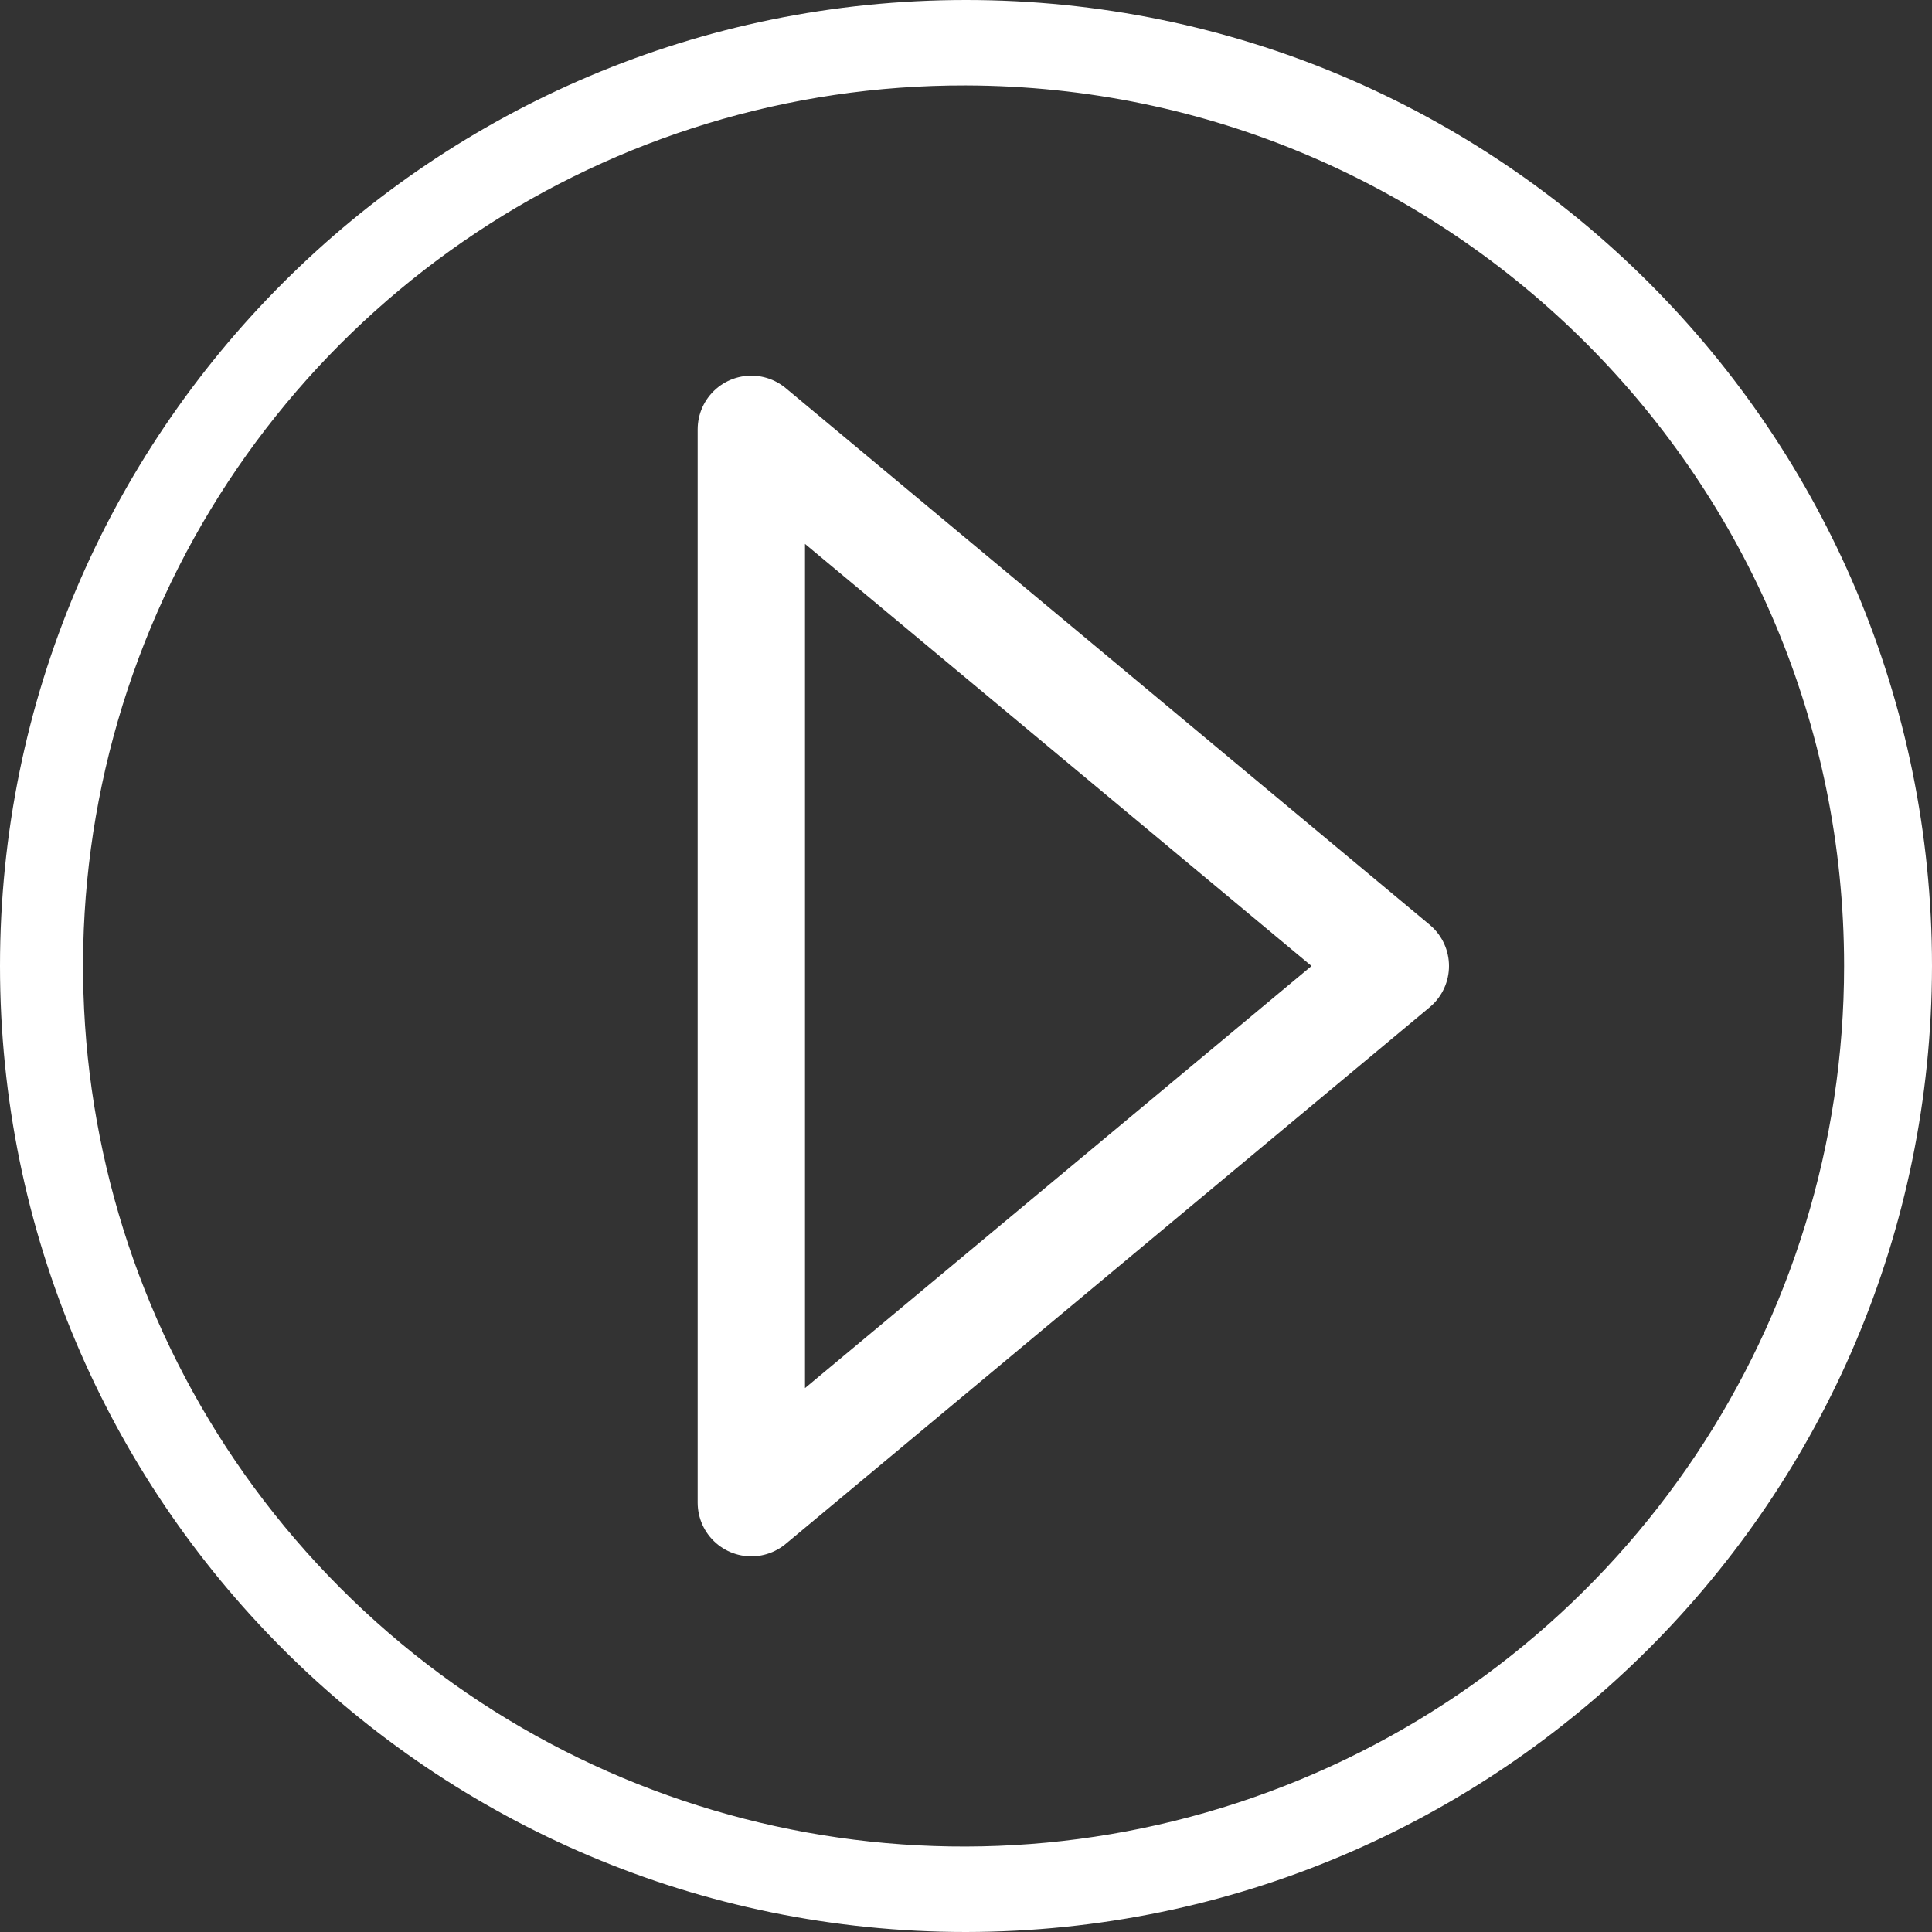 <?xml version="1.0" encoding="UTF-8" standalone="no"?>
<svg width="18px" height="18px" viewBox="0 0 18 18" version="1.1" xmlns="http://www.w3.org/2000/svg" xmlns:xlink="http://www.w3.org/1999/xlink">
    <rect x="0" y="0" width="18" height="18" fill="#333333" stroke="none"/>
    <!-- Generator: Sketch 42 (36781) - http://www.bohemiancoding.com/sketch -->
    <title>hero_card-play_video</title>
    <desc>Created with Sketch.</desc>
    <defs></defs>
    <g id="Redlines" stroke="none" stroke-width="1" fill="none" fill-rule="evenodd">
        <g id="Mobile-Hero-Modules" transform="translate(-281, -516)">
            <g id="Hero-Module-A" transform="translate(0, 110)">
                <g id="Module" transform="translate(0, 56)">
                    <g id="Cards" transform="translate(10, 277)">
                        <g id="Card-1-Copy" transform="translate(0, 51)">
                            <g id="hero_card-play_video" transform="translate(271, 22)">
                                <path d="M9,18 C4.029,18 4.4408921e-16,13.971 0,9 C-4.4408921e-16,4.029 4.029,1.77635684e-15 9,0 C13.971,-8.8817842e-16 18,4.029 18,9 C17.994,13.968 13.968,17.994 9,18 Z M9,0.796 C5.68,0.787 2.682,2.78 1.405,5.845 C0.128,8.91 0.824,12.442 3.169,14.793 C5.513,17.144 9.043,17.85 12.112,16.581 C15.18,15.313 17.181,12.32 17.181,9 C17.182,4.478 13.522,0.808 9,0.796 L9,0.796 Z" id="Shape" fill="#FFFFFF"></path>
                                <polygon id="Triangle" stroke="#FFFFFF" stroke-linejoin="round" points="13 9 7 14 7 4"></polygon>
                            </g>
                        </g>
                    </g>
                </g>
            </g>
        </g>
    </g>
</svg>